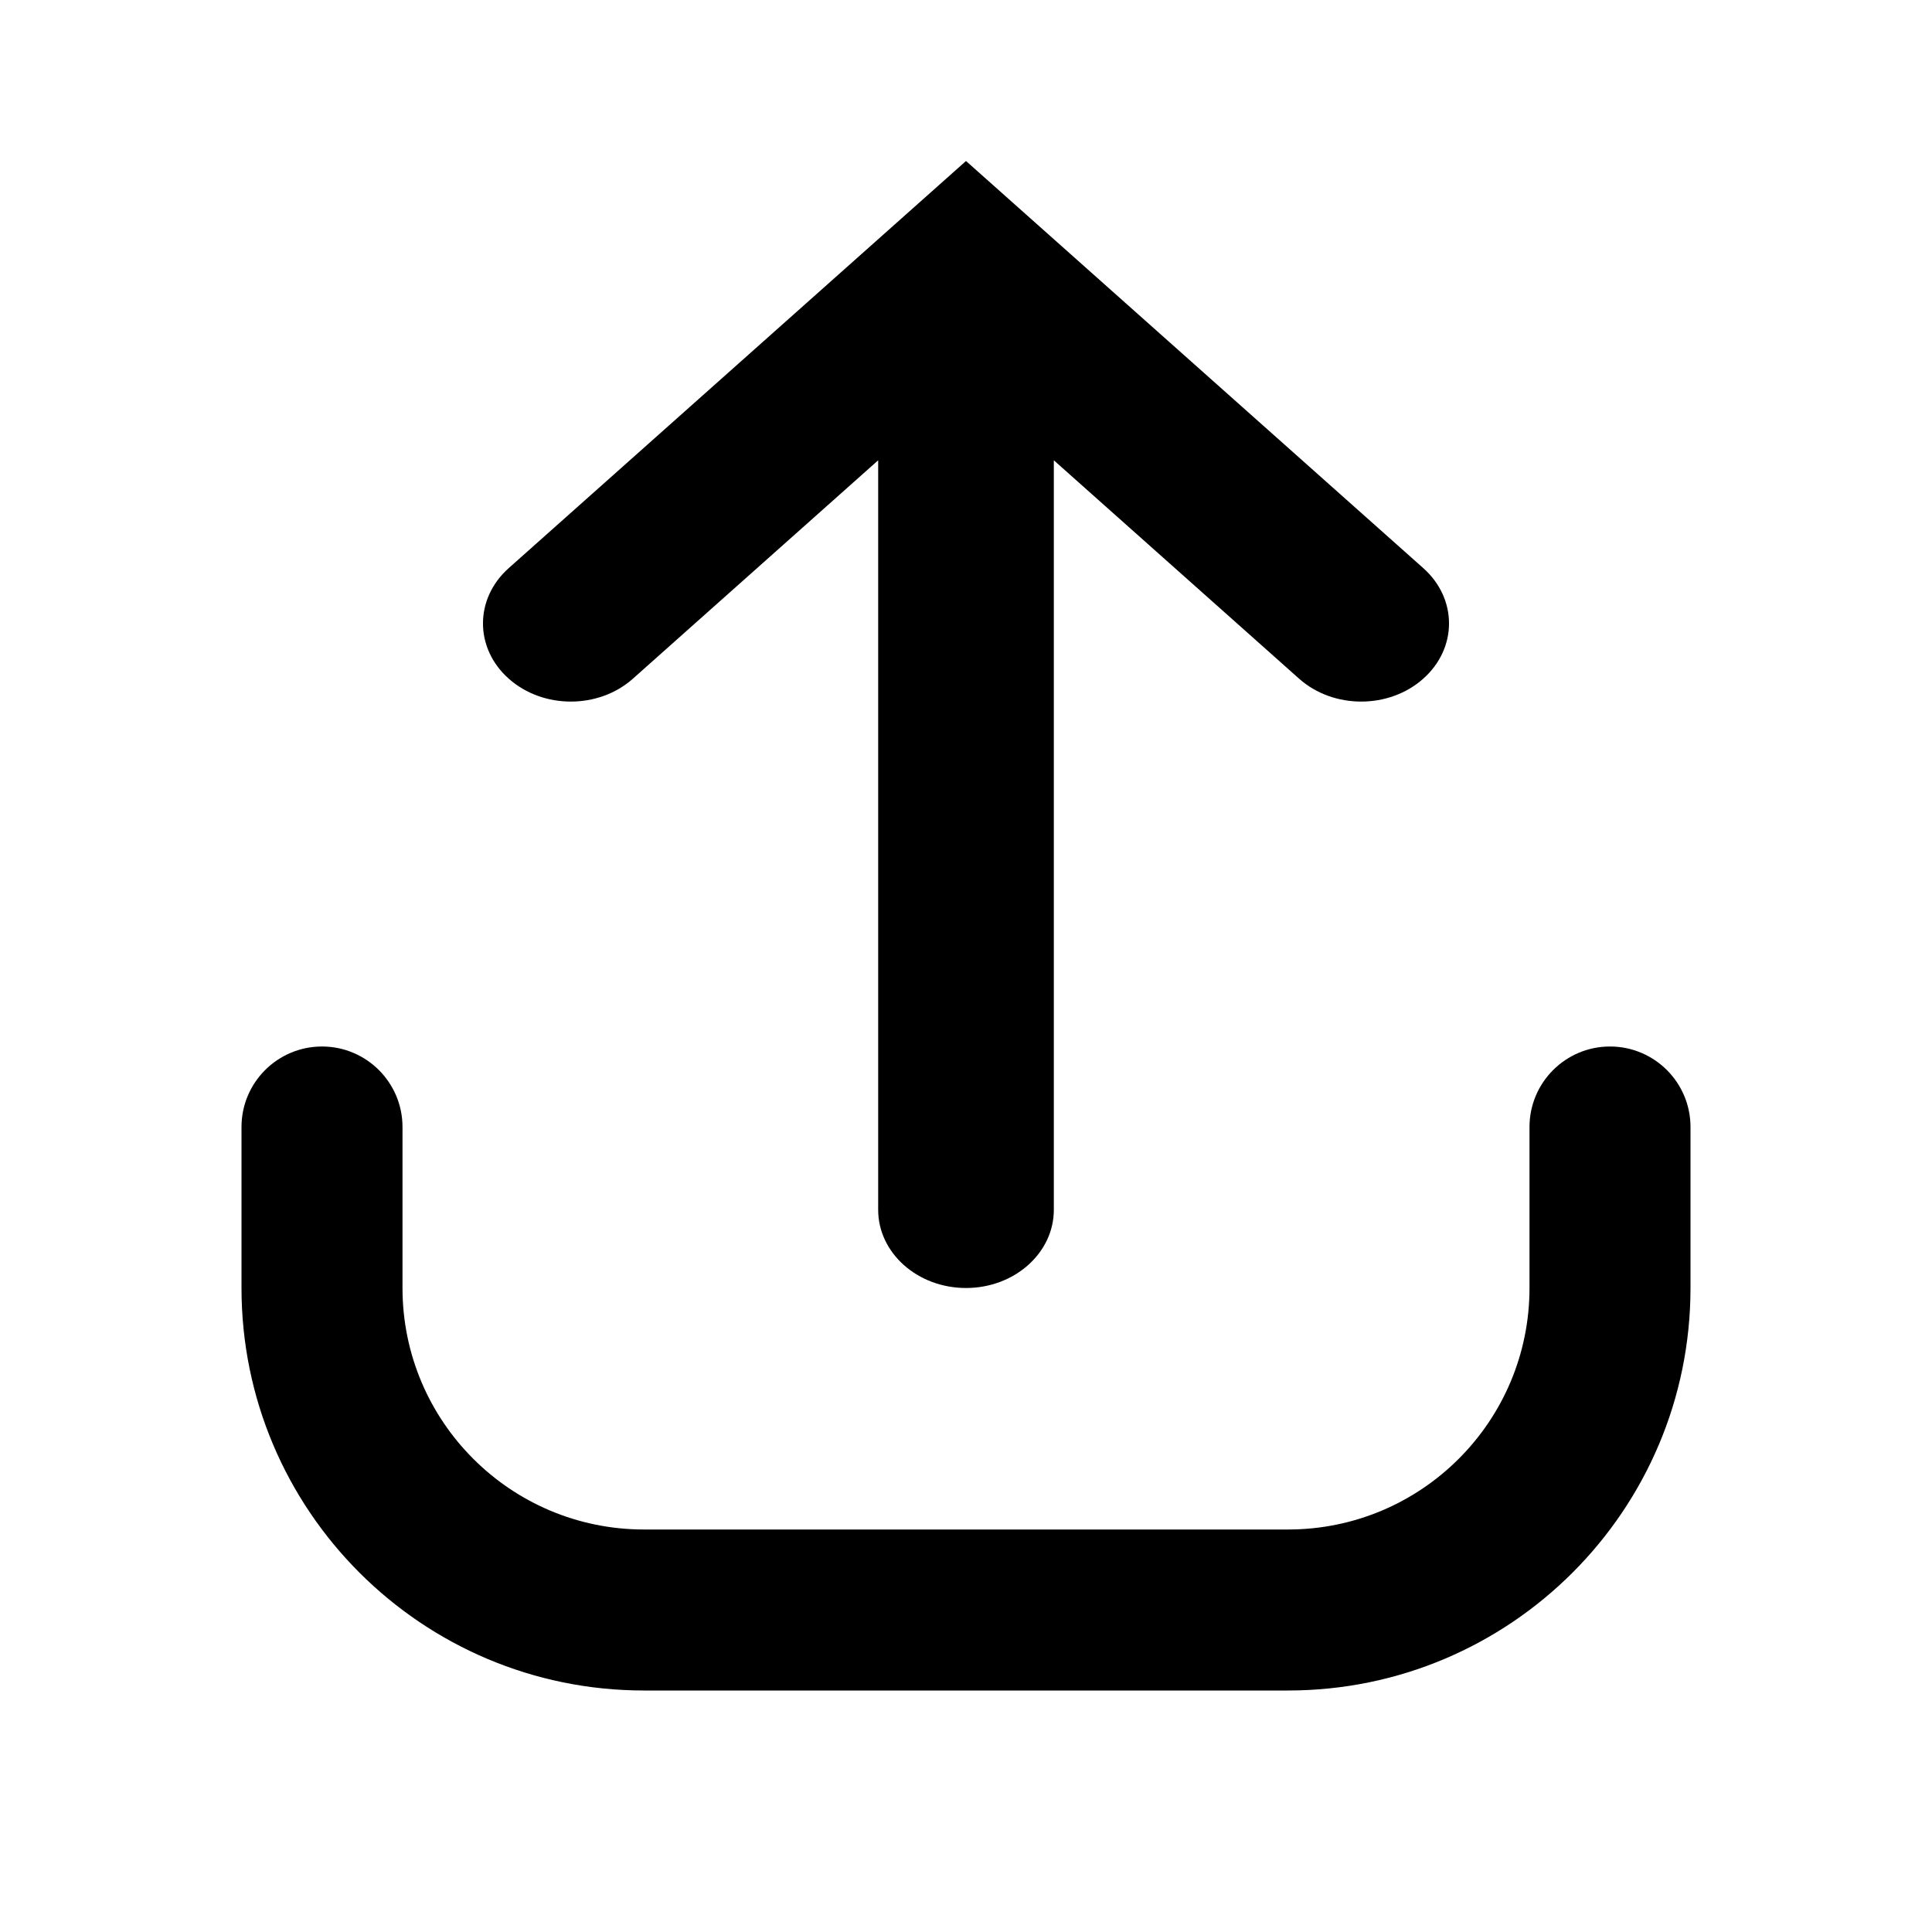 <svg width="24" height="24" viewBox="0 0 24 24" fill="none" xmlns="http://www.w3.org/2000/svg">
<path fill-rule="evenodd" clip-rule="evenodd" d="M4 13C4.552 13 5 13.448 5 14V16C5 17.657 6.343 19 8 19H16C17.657 19 19 17.657 19 16V14C19 13.448 19.448 13 20 13C20.552 13 21 13.448 21 14V16C21 18.761 18.761 21 16 21H8C5.239 21 3 18.761 3 16V14C3 13.448 3.448 13 4 13Z" fill="black"/>
<path fill-rule="evenodd" clip-rule="evenodd" d="M12 2L17.68 7.057C18.107 7.437 18.107 8.052 17.68 8.431C17.255 8.81 16.564 8.81 16.138 8.431L13.091 5.718V15.029C13.091 15.565 12.602 16 12 16C11.398 16 10.909 15.565 10.909 15.029V5.718L7.862 8.431C7.436 8.81 6.746 8.81 6.32 8.431C5.893 8.052 5.893 7.437 6.32 7.057L12 2Z" fill="black"/>
</svg>

